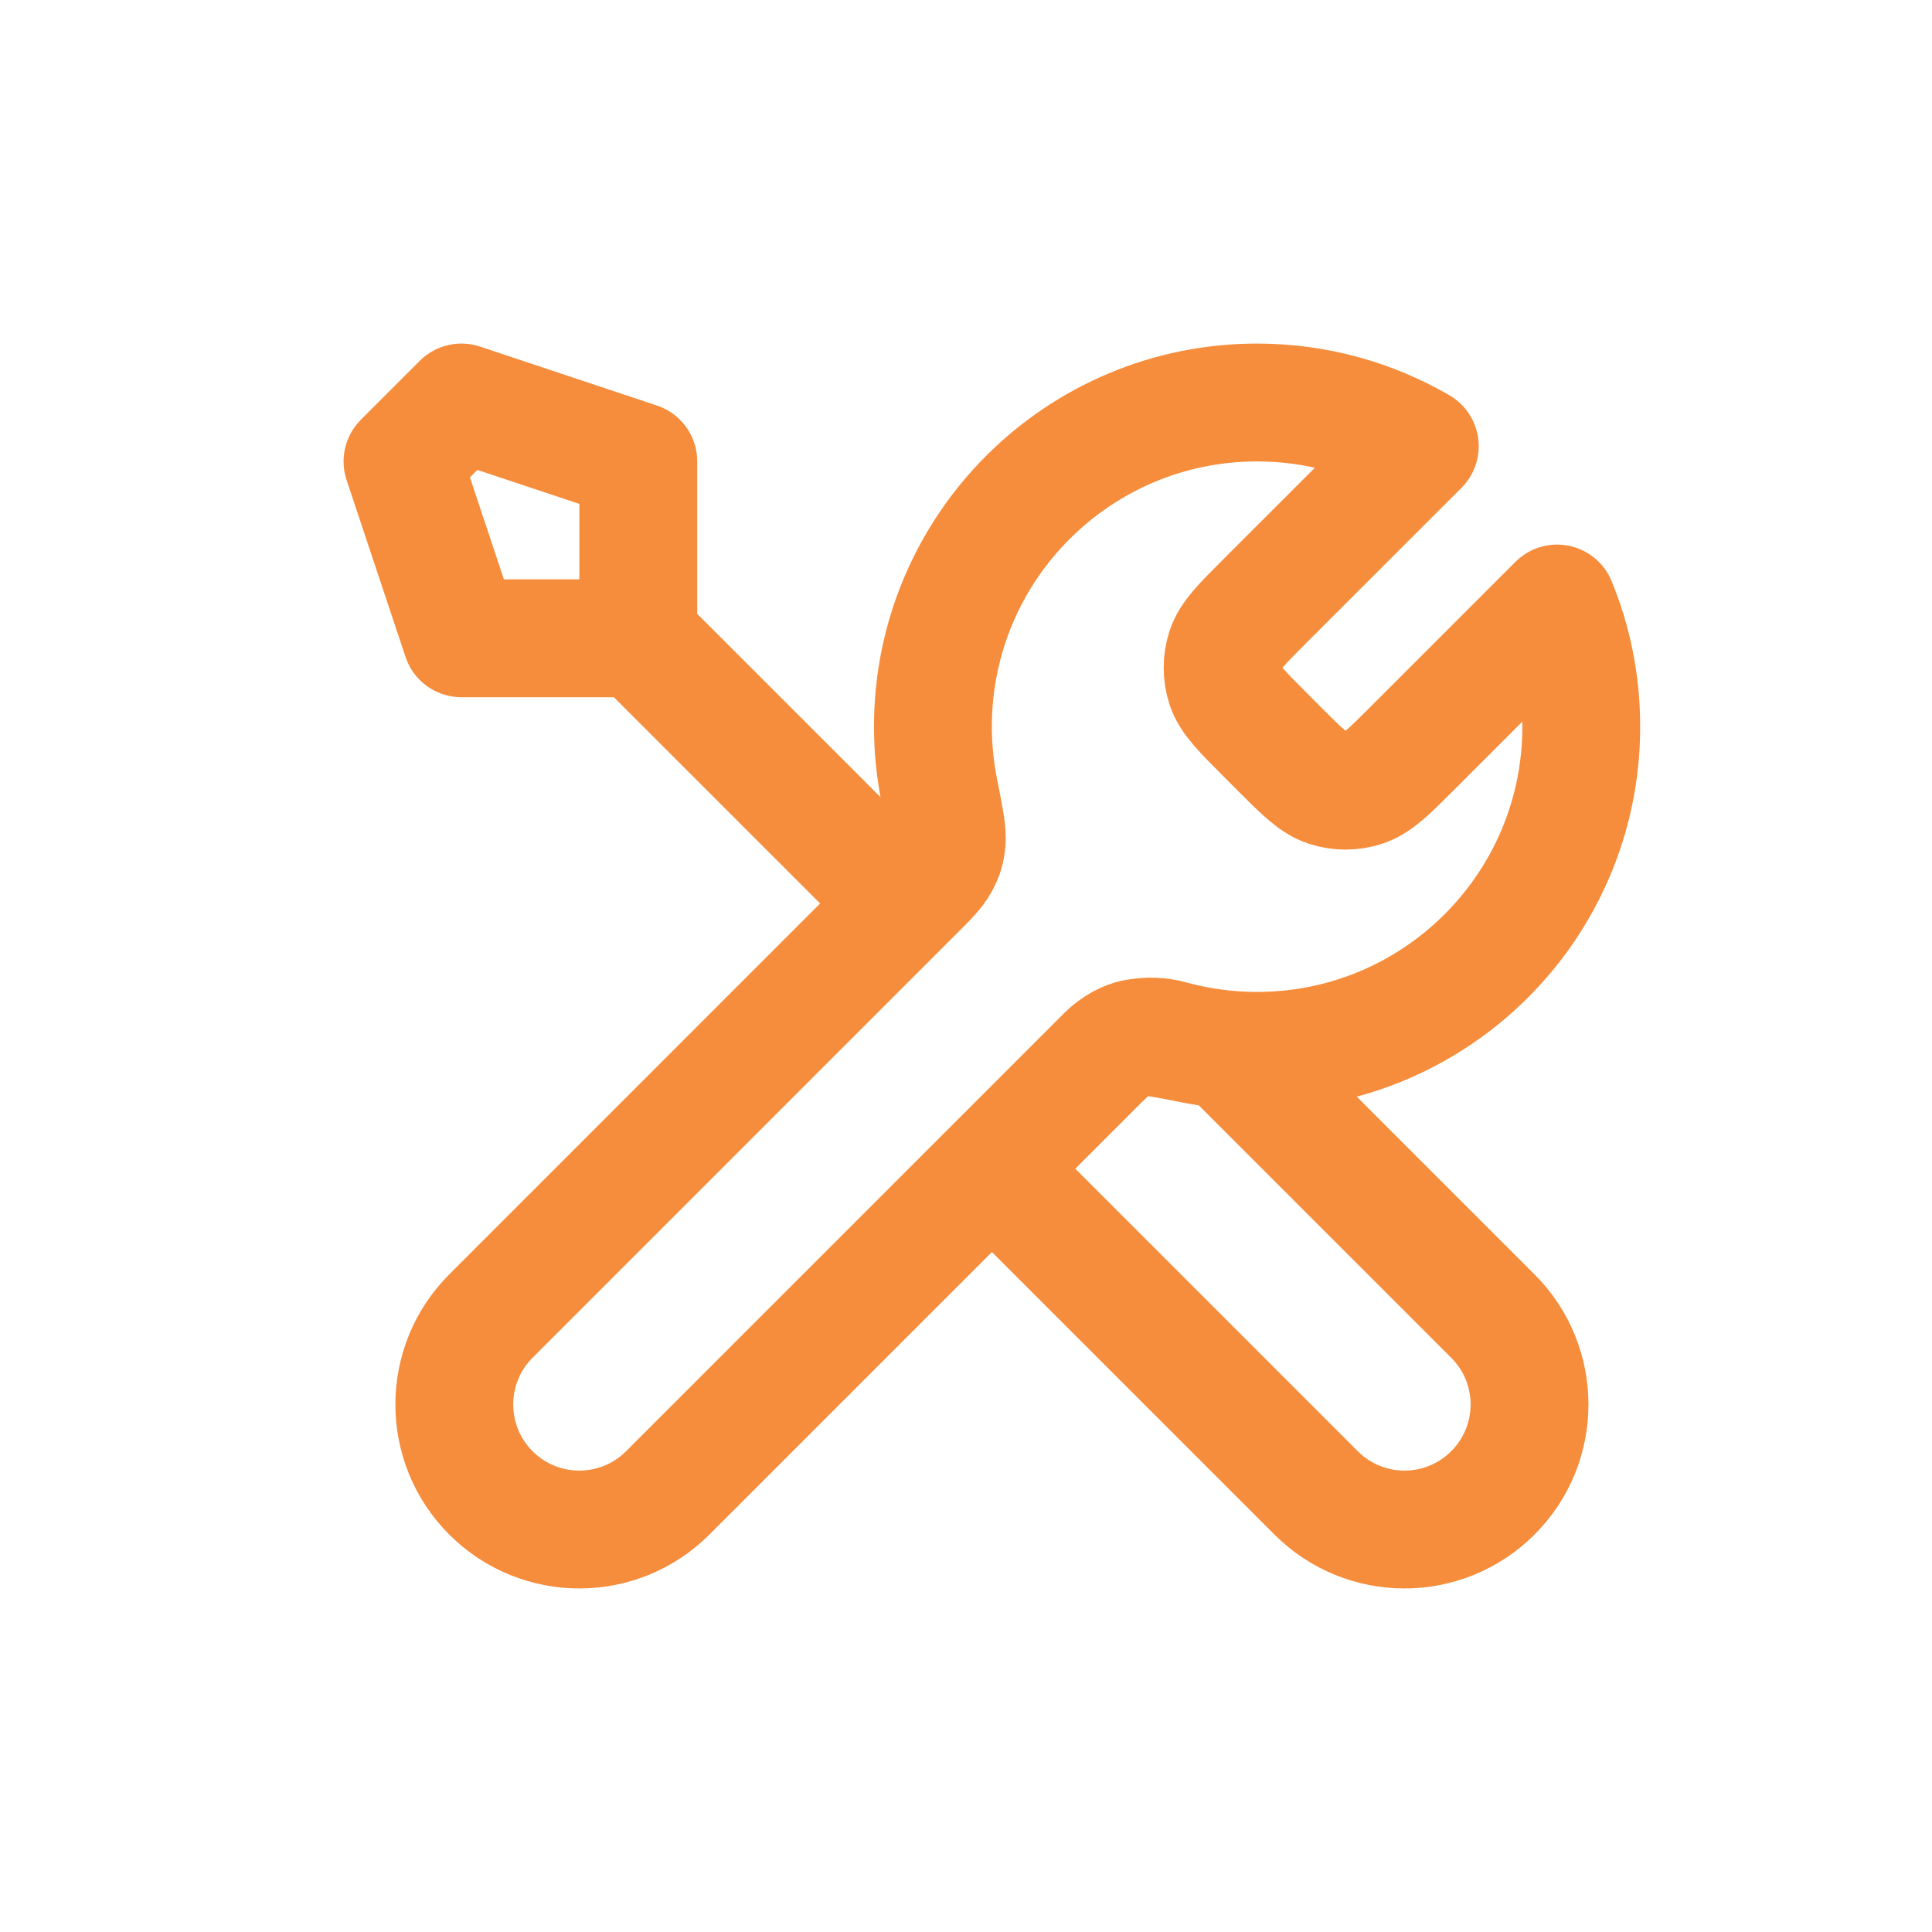 <svg width="24" height="24" viewBox="0 0 24 24" fill="none" xmlns="http://www.w3.org/2000/svg">
  <path d="M7.929 7.929L11.223 11.223M7.929 7.929H5.732L5 5.732L5.732 5L7.929 5.732V7.929ZM17.637 5.543L15.713 7.466C15.423 7.756 15.278 7.901 15.223 8.069C15.176 8.216 15.176 8.374 15.223 8.521C15.278 8.688 15.423 8.833 15.713 9.123L15.886 9.297C16.176 9.587 16.321 9.732 16.488 9.786C16.636 9.834 16.794 9.834 16.941 9.786C17.108 9.732 17.253 9.587 17.543 9.297L19.343 7.497C19.537 7.969 19.643 8.485 19.643 9.027C19.643 11.251 17.84 13.054 15.616 13.054C15.348 13.054 15.086 13.028 14.833 12.978C14.477 12.908 14.299 12.872 14.191 12.883C14.076 12.895 14.02 12.912 13.918 12.966C13.823 13.017 13.727 13.113 13.535 13.305L8.295 18.545C7.688 19.152 6.705 19.152 6.098 18.545C5.492 17.939 5.492 16.955 6.098 16.349L11.338 11.108C11.53 10.917 11.626 10.821 11.677 10.725C11.732 10.623 11.749 10.567 11.76 10.452C11.771 10.344 11.736 10.166 11.666 9.811C11.616 9.557 11.589 9.295 11.589 9.027C11.589 6.803 13.392 5 15.616 5C16.353 5 17.043 5.198 17.637 5.543ZM12.322 14.518L16.349 18.545C16.955 19.152 17.939 19.152 18.545 18.545C19.152 17.939 19.152 16.955 18.545 16.349L15.232 13.036C14.998 13.014 14.769 12.971 14.548 12.911C14.263 12.832 13.951 12.889 13.742 13.098L12.322 14.518Z" stroke="#F68D3C" stroke-width="1.464" stroke-linecap="round" stroke-linejoin="round"/>
</svg>

